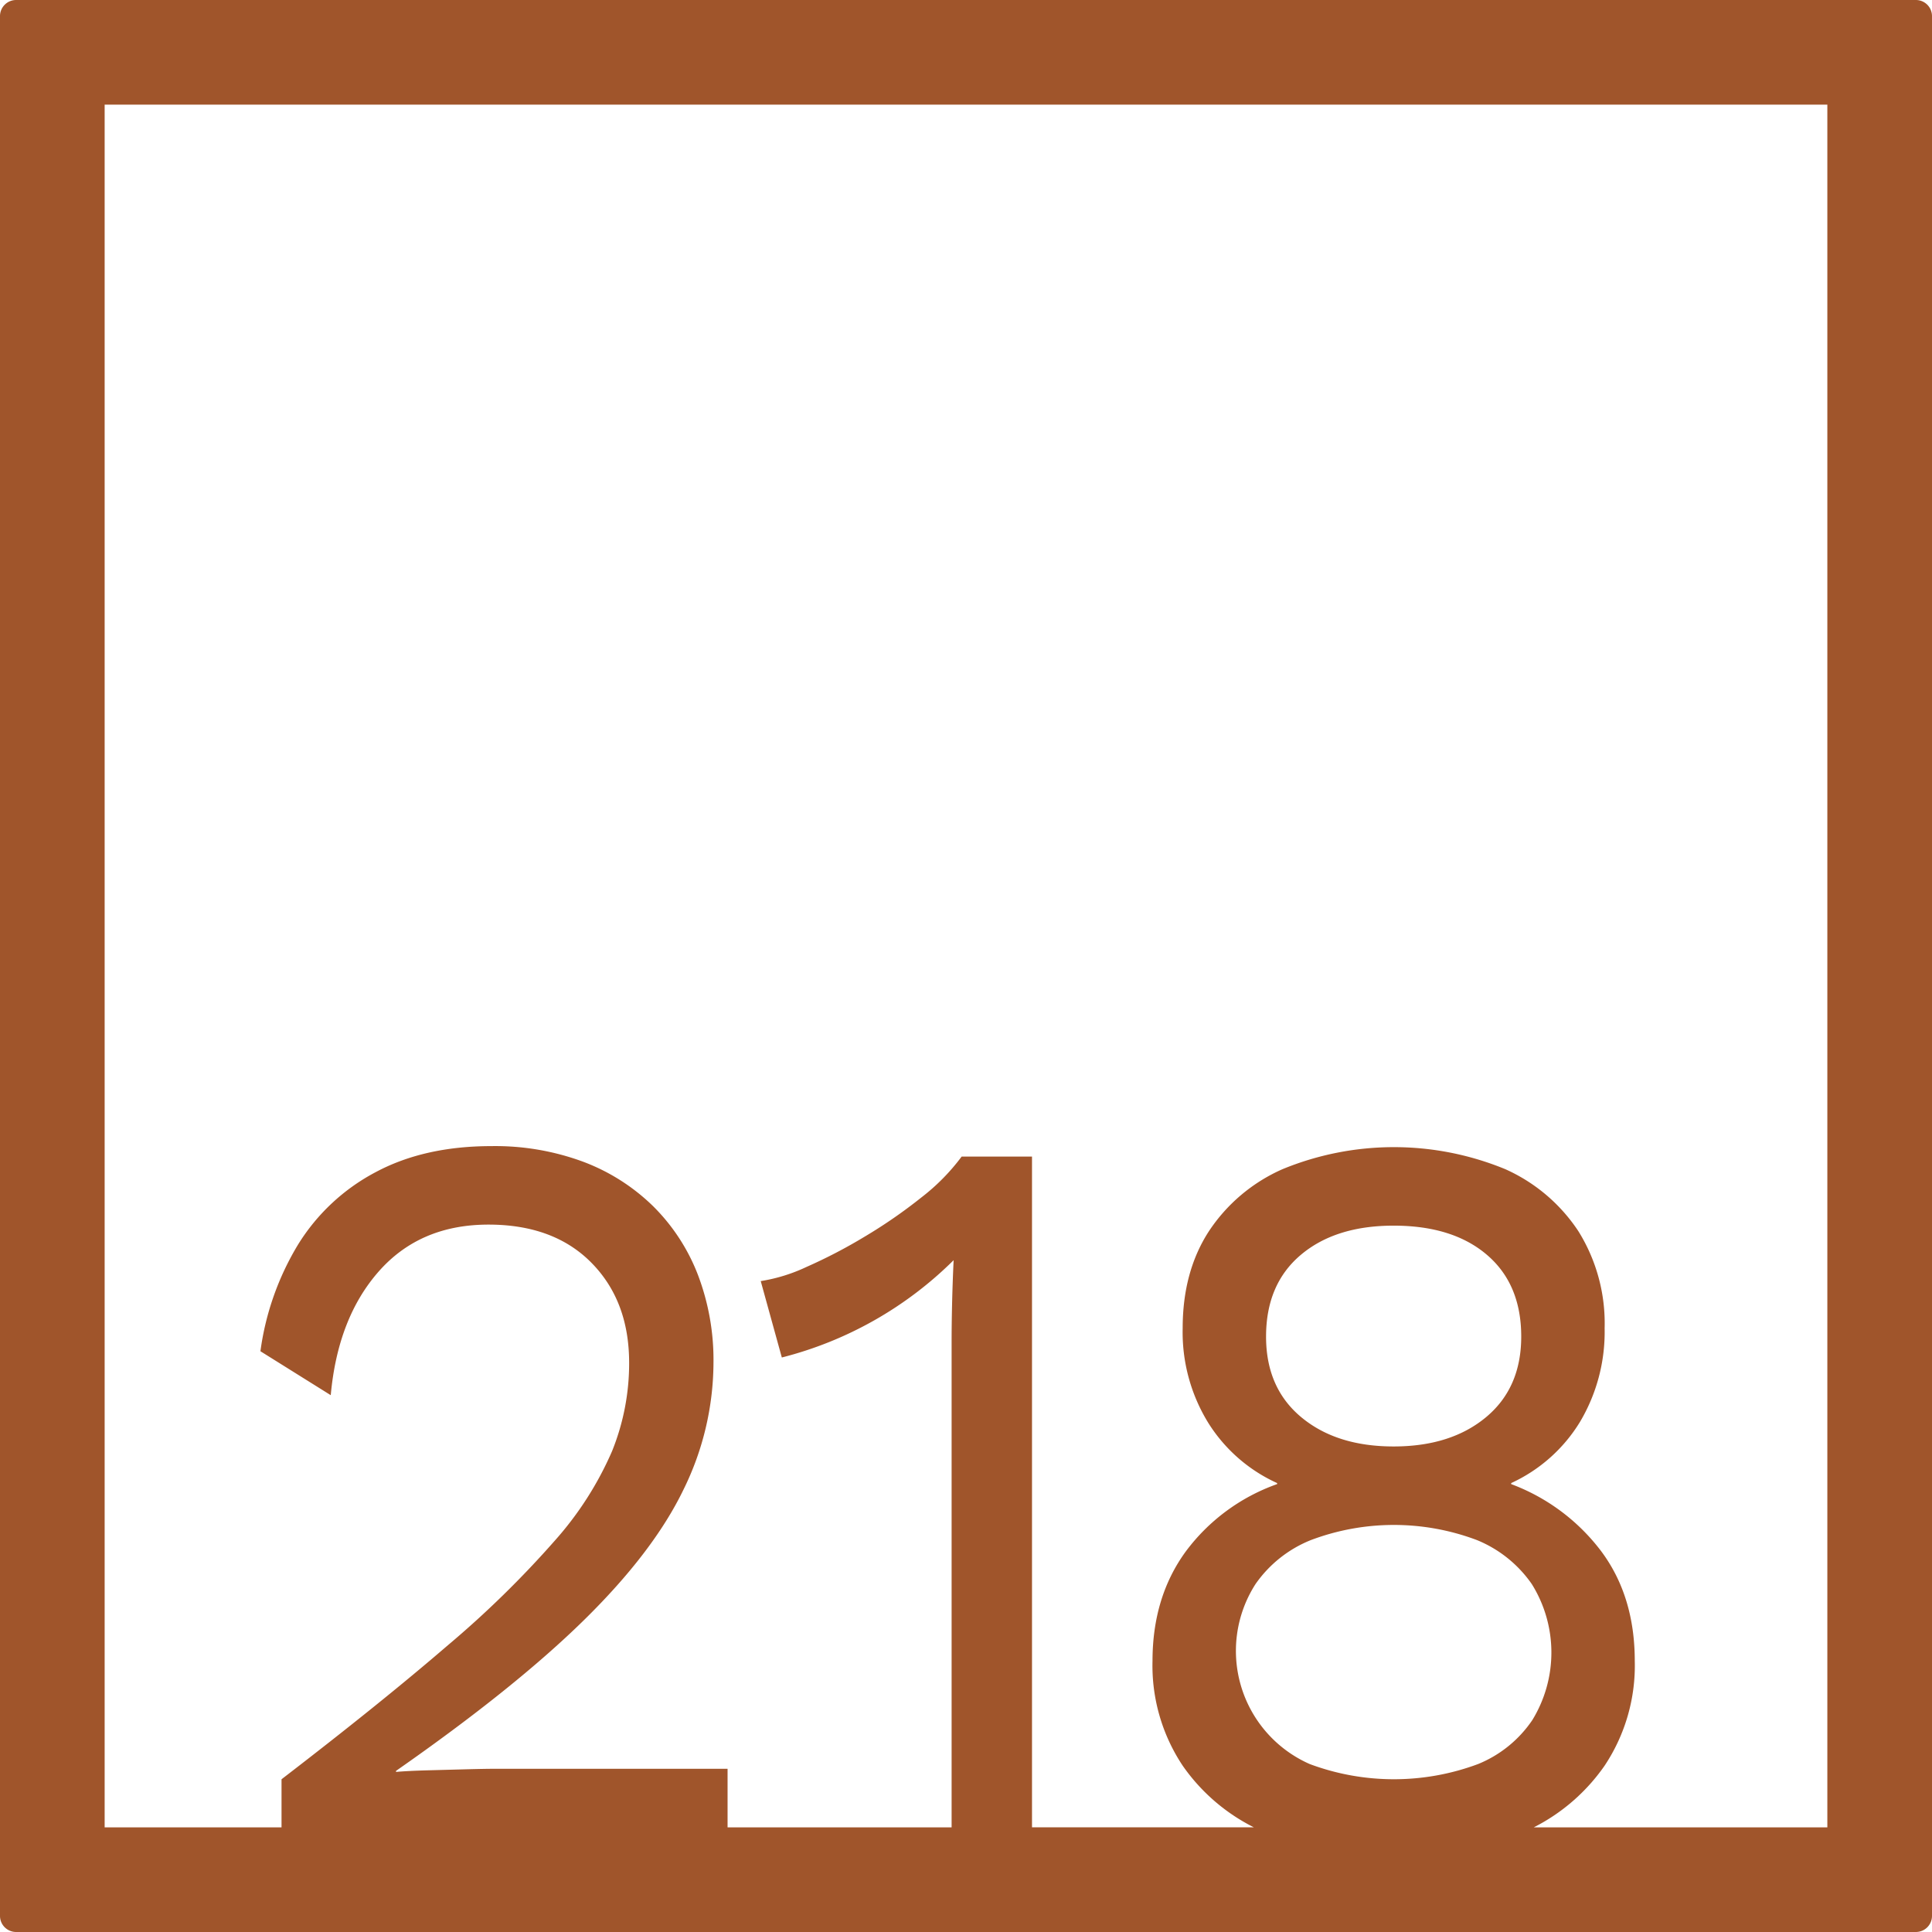 <svg xmlns="http://www.w3.org/2000/svg" width="120mm" height="120mm" viewBox="0 0 340.158 340.157">
  <g id="Zimmernummer">
      <g id="Z-04-218-R">
        <path fill="#A0552B" stroke="none" d="M337.323,0H2.835A2.836,2.836,0,0,0,0,2.835V337.323a2.834,2.834,0,0,0,2.835,2.834H337.323a2.834,2.834,0,0,0,2.835-2.834V2.835A2.836,2.836,0,0,0,337.323,0ZM230.781,271.161a41.426,41.426,0,0,1,29.274,0,21.769,21.769,0,0,1,9.64,7.738,22.763,22.763,0,0,1,.089,23.953,21.151,21.151,0,0,1-9.552,7.738,42.4,42.4,0,0,1-29.628,0,21.772,21.772,0,0,1-9.551-31.691A21.7,21.7,0,0,1,230.781,271.161Zm-7.871-35.836q0-9.211,6.1-14.371t16.361-5.161q10.435,0,16.45,5.161t6.014,14.371q0,9.029-6.191,14.187t-16.273,5.158q-10.083,0-16.273-5.158T222.91,235.325Zm98.822,86.407H270.046a33.772,33.772,0,0,0,12.473-10.864,31.778,31.778,0,0,0,5.307-18.426q0-11.423-5.926-19.346A35.347,35.347,0,0,0,266.069,261.3v-.183a27.771,27.771,0,0,0,12.117-10.78,30.992,30.992,0,0,0,4.333-16.49,30.659,30.659,0,0,0-4.6-17.043,30.137,30.137,0,0,0-12.912-10.963,51.527,51.527,0,0,0-39.179,0,30.024,30.024,0,0,0-13,10.963q-4.6,7.1-4.6,17.043a30.408,30.408,0,0,0,4.51,16.676,27.9,27.9,0,0,0,12.116,10.594v.183a34.3,34.3,0,0,0-16.1,11.885q-5.836,8.016-5.837,19.254a31.778,31.778,0,0,0,5.307,18.426,33.629,33.629,0,0,0,12.54,10.864H181.7v-118.1H169.315a36.733,36.733,0,0,1-7.075,7.186,88.664,88.664,0,0,1-9.994,6.91,90.665,90.665,0,0,1-10.259,5.342,29.756,29.756,0,0,1-8.049,2.488l3.715,13.451A65.993,65.993,0,0,0,167.9,221.874q-.179,3.87-.265,7.462t-.089,6.725v85.671H128.1V311.42H87.243q-1.77,0-5.218.092t-6.9.184q-3.449.1-5.4.277v-.183q20.871-14.556,33.078-26.534t17.511-22.939a50.869,50.869,0,0,0,5.306-22.387,42.157,42.157,0,0,0-2.741-15.476,34.415,34.415,0,0,0-7.871-12.069,35.392,35.392,0,0,0-12.294-7.83,44.656,44.656,0,0,0-16.184-2.765q-11.853,0-20.431,4.607A35.528,35.528,0,0,0,52.486,219.11a48.787,48.787,0,0,0-6.633,18.795l12.381,7.738q1.236-13.635,8.491-21.834t19.28-8.2q11.5,0,18.13,6.724t6.634,17.6a41.283,41.283,0,0,1-3.008,15.57,58.827,58.827,0,0,1-10.082,15.754,175.937,175.937,0,0,1-18.838,18.424q-11.764,10.137-29.274,23.584v8.47H18.425V18.425H321.732Z"/>
      </g>
    </g>
</svg>

